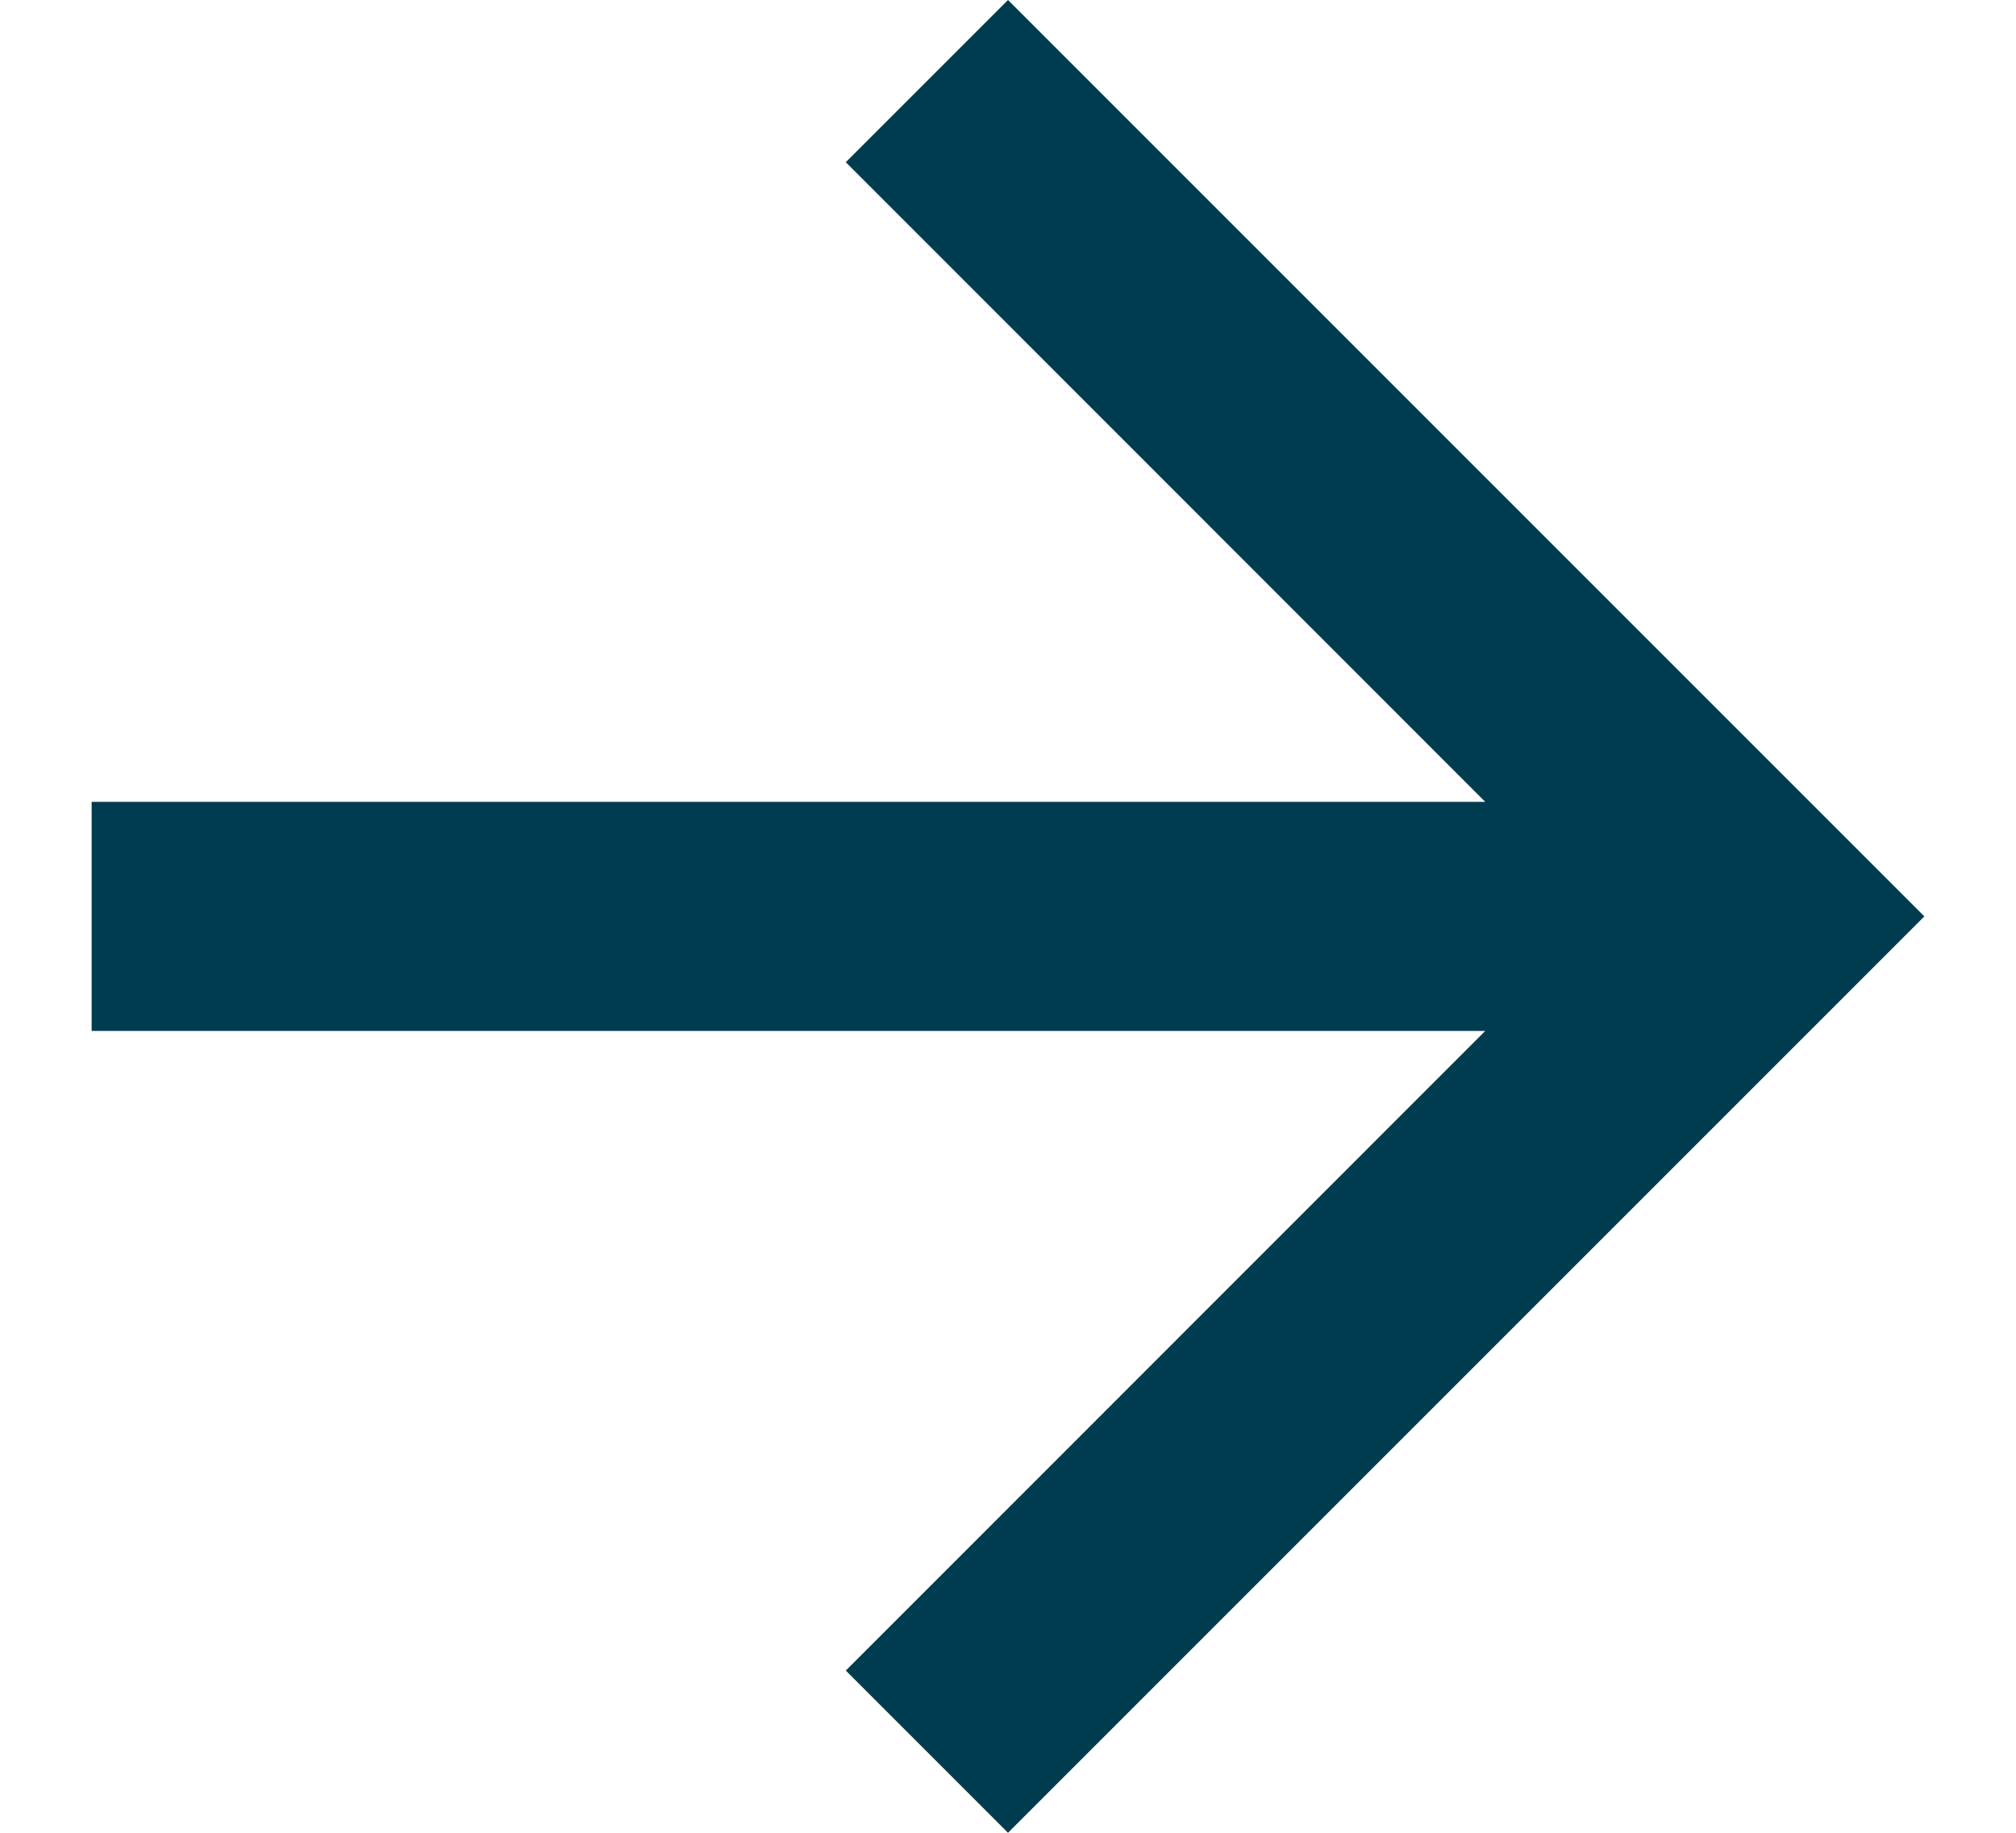 <svg width="11" height="10" viewBox="0 0 11 10" fill="none" xmlns="http://www.w3.org/2000/svg">
<path d="M5.5 10L4.615 9.115L8.104 5.625H0.5V4.375H8.104L4.615 0.885L5.5 0L10.5 5L5.5 10Z" fill="#003C4F"/>
</svg>
